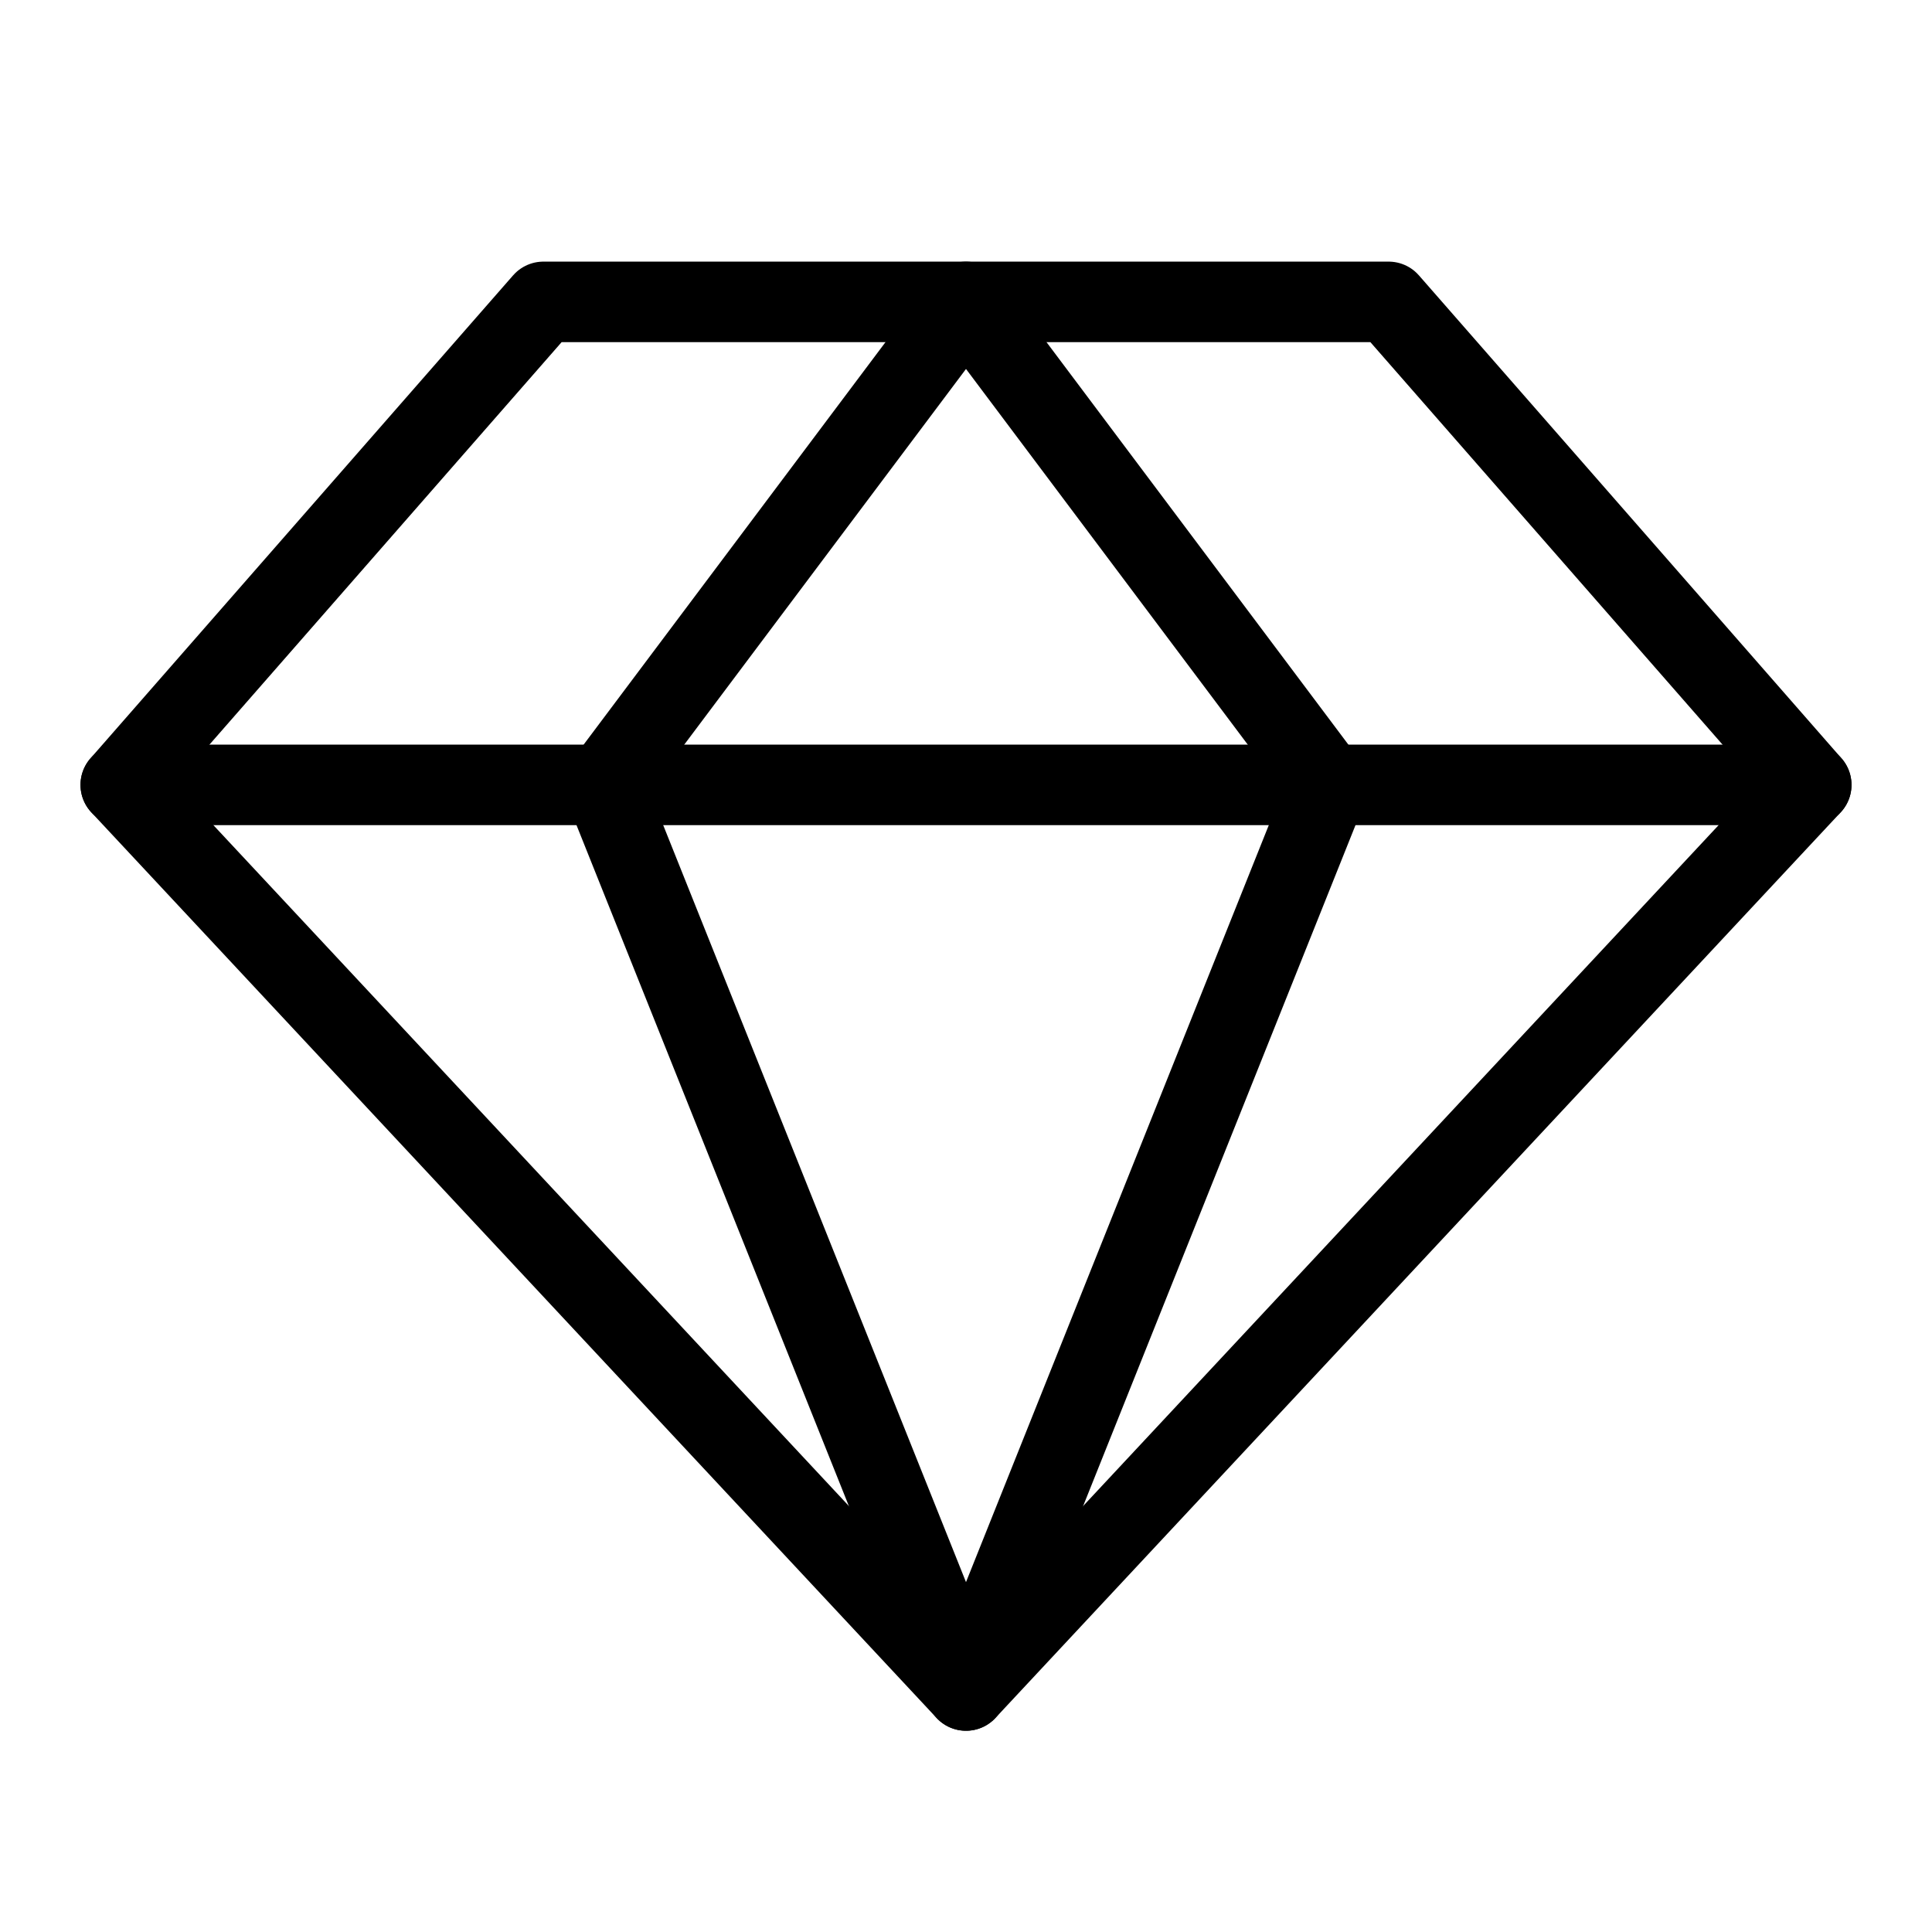 <svg width="48" height="48" viewBox="0 0 48 48" fill="none" xmlns="http://www.w3.org/2000/svg">
<g clip-path="url(#clip0_443_2170)">
<path d="M13.5 7.5H34.5L45 19.5L24 42L3 19.5L13.5 7.5Z" stroke="black" stroke-width="2" stroke-linecap="round" stroke-linejoin="round"/>
<path d="M33 19.5L24 42L15 19.5L24 7.5L33 19.5Z" stroke="black" stroke-width="2" stroke-linecap="round" stroke-linejoin="round"/>
<path d="M3 19.5H45" stroke="black" stroke-width="2" stroke-linecap="round" stroke-linejoin="round"/>
</g>
<defs>
<clipPath id="clip0_443_2170">
<rect width="48" height="48" fill="white"/>
</clipPath>
</defs>
</svg>
